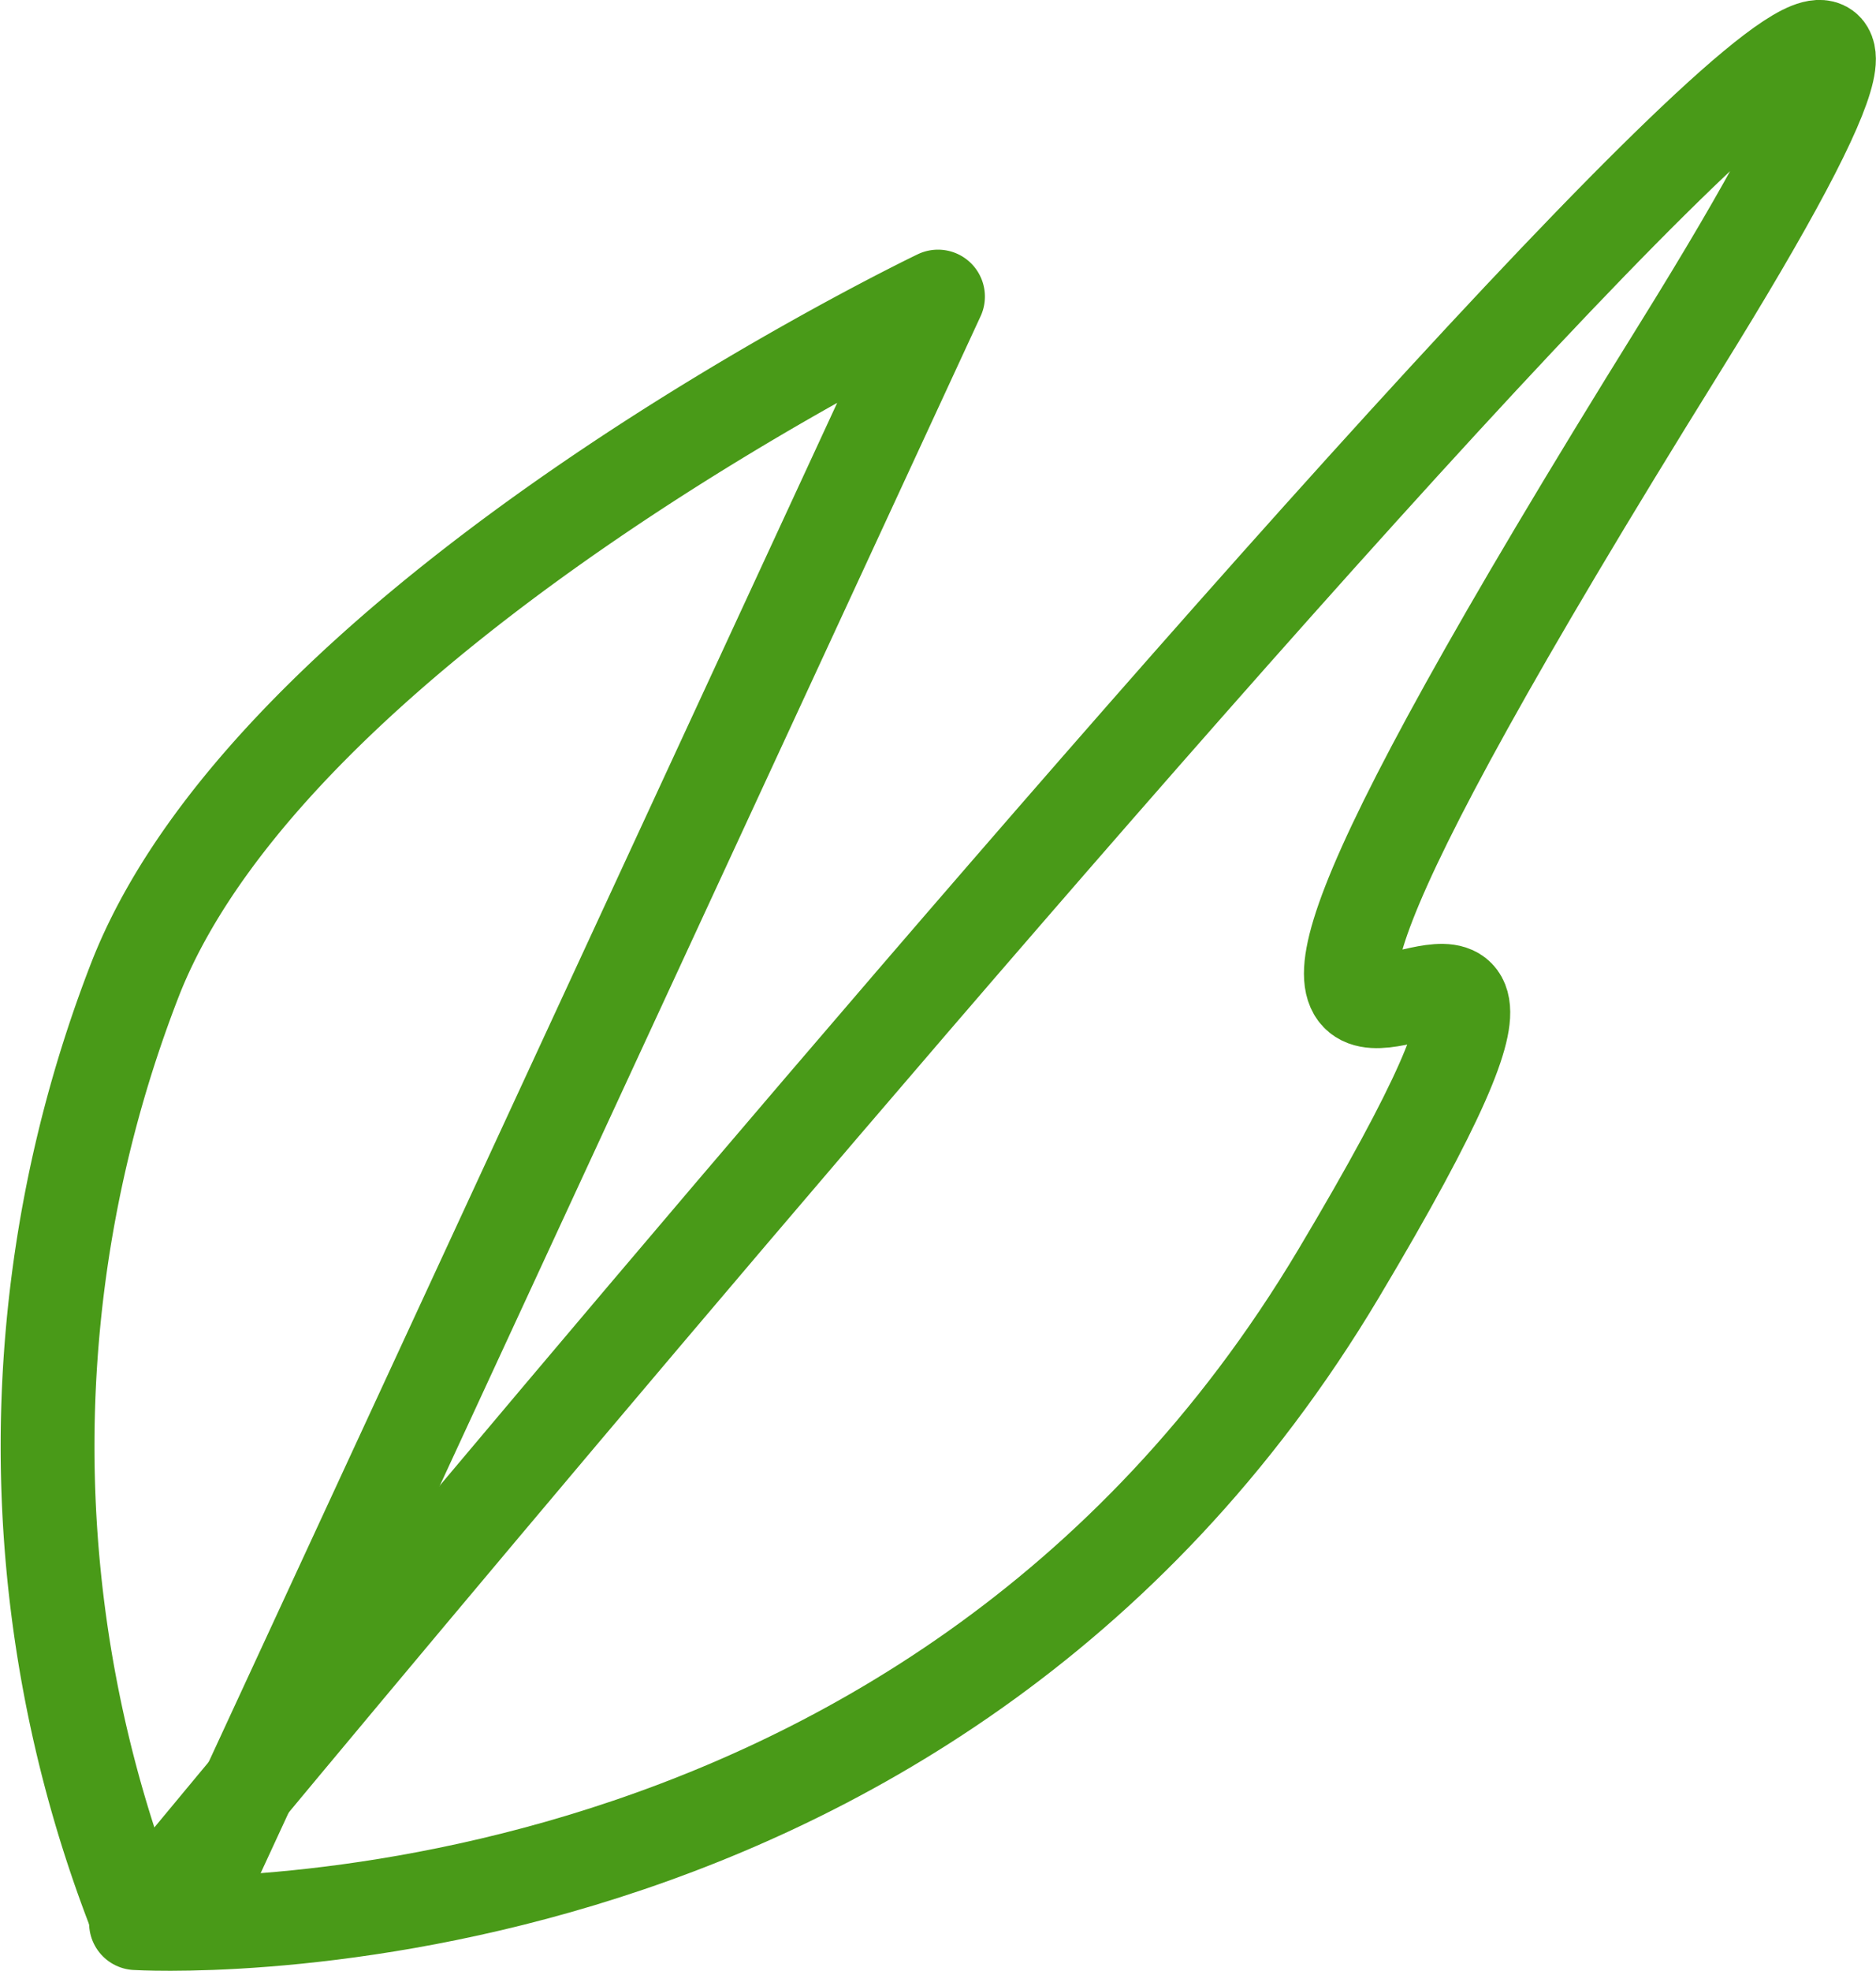 <svg xmlns="http://www.w3.org/2000/svg" viewBox="0 0 20 21"><defs><style>.cls-1,.cls-2{fill:none;stroke:#499a18;stroke-linejoin:round;}.cls-1{stroke-linecap:round;}</style></defs><g id="Layer_2" data-name="Layer 2"><g id="Layer_1-2" data-name="Layer 1"><path class="cls-1" d="M2,20.45l8-17.29S3,6.51,1.45,10.41a13.73,13.73,0,0,0,0,10"/><path class="cls-2" d="M1.45,20.49S25.87-9.1,17.9,3.72s.81,2.41-3.63,9.85S1.45,20.49,1.45,20.49Z"/></g></g></svg>